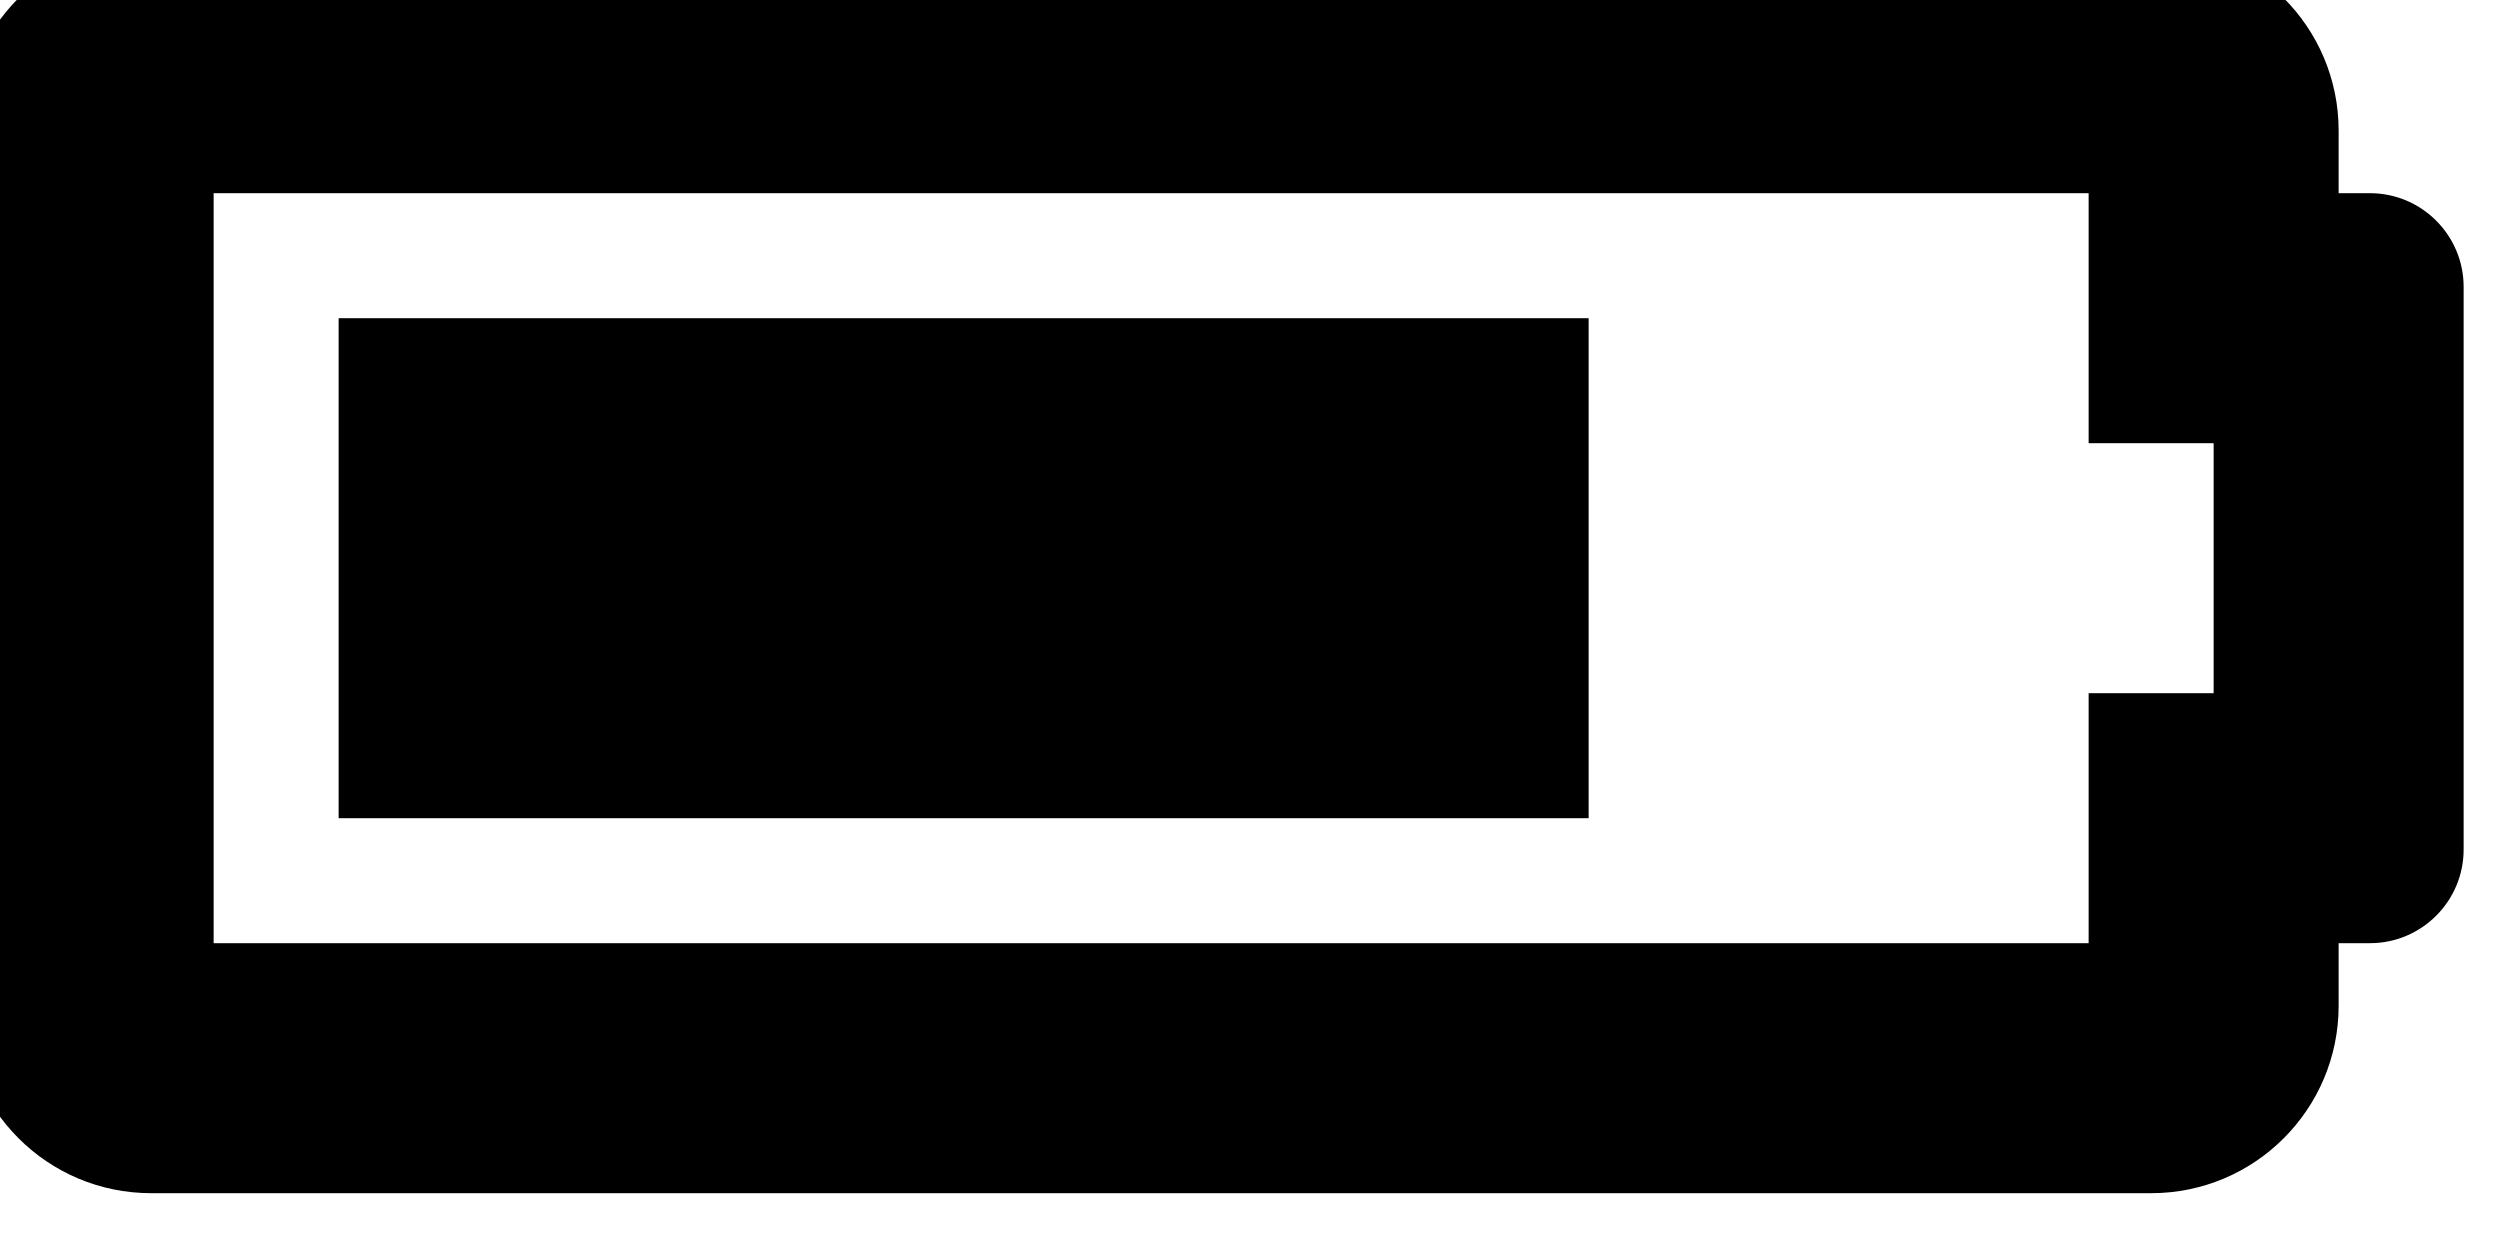 <svg width="44" height="22" viewBox="0 0 44 22" fill="none" xmlns="http://www.w3.org/2000/svg" xmlns:xlink="http://www.w3.org/1999/xlink">
<path d="M36.76,3.4L36.76,7.8L38.96,7.8L38.96,12.2L36.76,12.2L36.76,16.6L3.76,16.6L3.76,3.4L36.76,3.4ZM37.86,-1L2.66,-1C0.837,-1 -0.64,0.477 -0.64,2.3L-0.64,17.7C-0.64,19.523 0.837,21 2.66,21L37.86,21C39.683,21 41.16,19.523 41.16,17.7L41.16,16.6L41.71,16.6C42.621,16.6 43.36,15.861 43.36,14.95L43.36,5.05C43.36,4.139 42.621,3.4 41.71,3.4L41.16,3.4L41.16,2.3C41.16,0.477 39.683,-1 37.86,-1ZM27.96,5.6L5.96,5.6L5.96,14.4L27.96,14.4L27.96,5.6Z" transform="rotate(0 21.36 10)" fill="#000000"/>
</svg>
